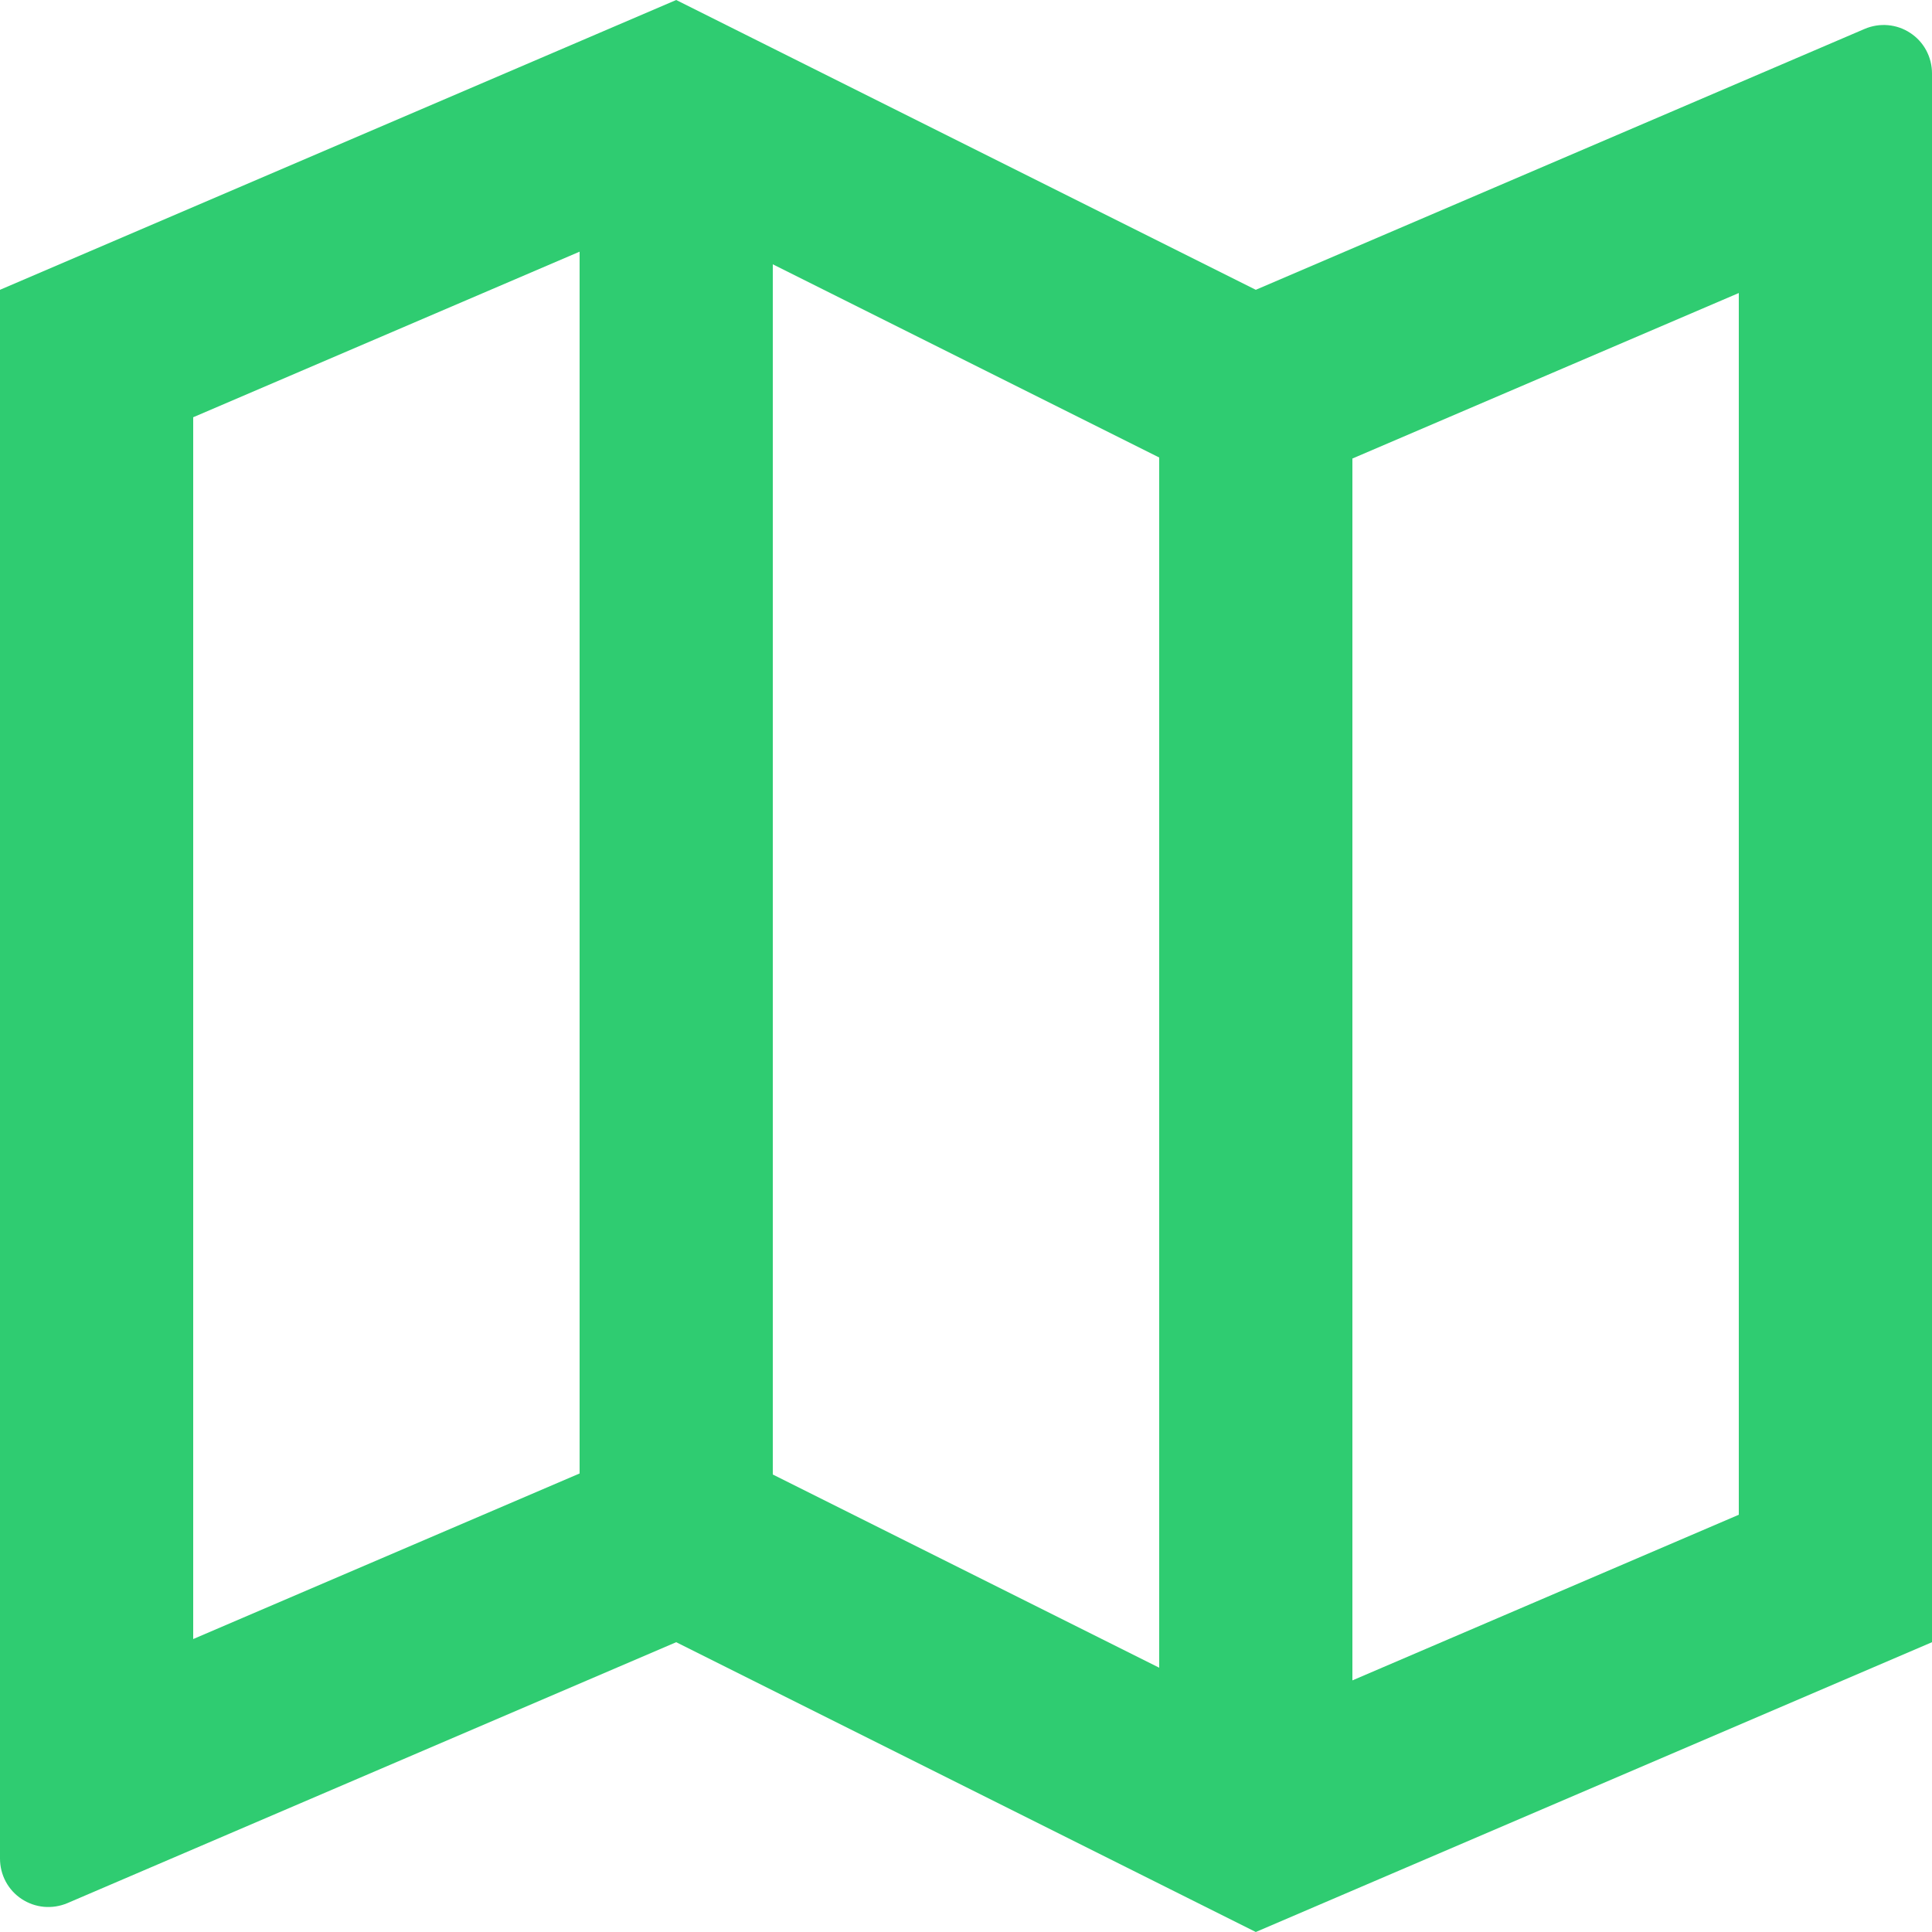 <svg width="30" height="30" viewBox="0 0 30 30" fill="none" xmlns="http://www.w3.org/2000/svg">
<path d="M2.96925e-07 4.5L10.5 0L19.5 4.5L28.954 0.449C29.069 0.4 29.193 0.38 29.317 0.391C29.441 0.402 29.559 0.443 29.663 0.512C29.767 0.58 29.852 0.673 29.911 0.783C29.969 0.892 30 1.014 30 1.139V25.5L19.5 30L10.5 25.5L1.046 29.552C0.931 29.6 0.807 29.62 0.683 29.609C0.56 29.598 0.441 29.556 0.337 29.488C0.233 29.42 0.148 29.327 0.089 29.217C0.031 29.108 -0 28.986 2.96925e-07 28.861V4.5ZM21 26.093L27 23.521V4.55L21 7.12V26.093ZM18 25.896V7.104L12 4.104V22.896L18 25.896ZM9 22.88V3.908L3 6.479V25.451L9 22.88Z" fill="#2FCC71"/>
</svg>
